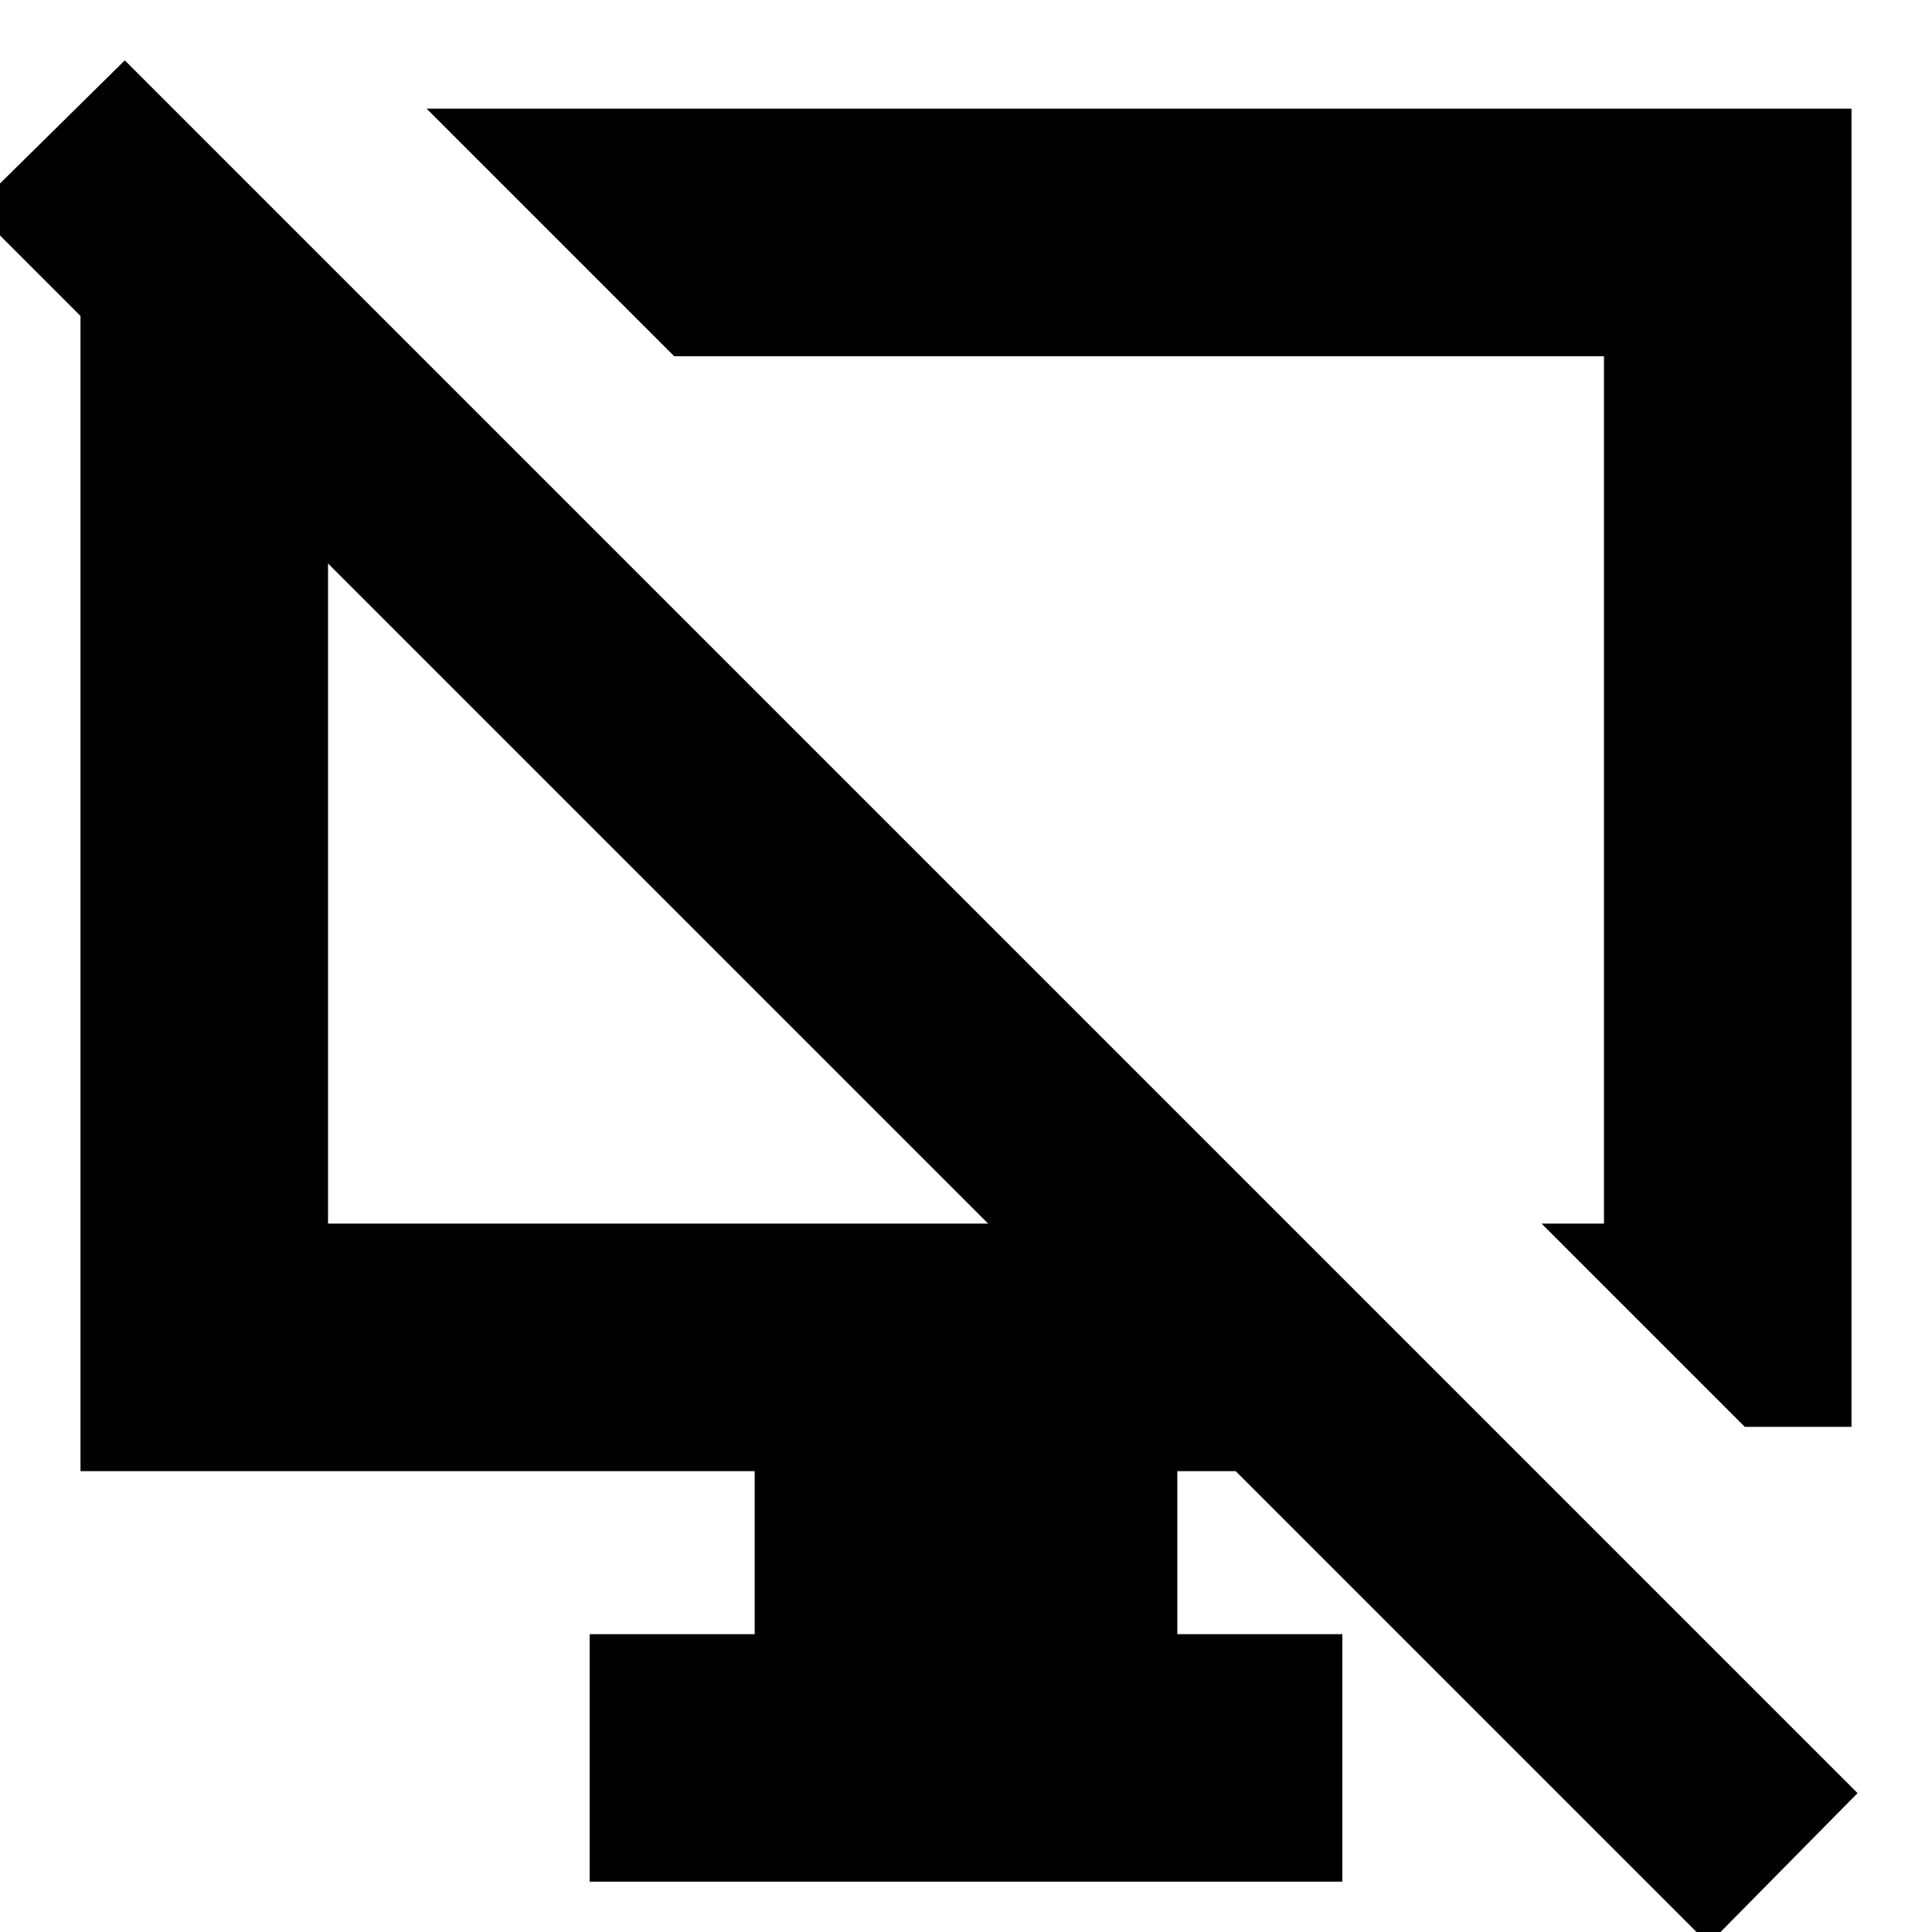 <svg xmlns="http://www.w3.org/2000/svg" height="24" width="24"><path d="M21.675 17.725 19.15 15.2H19.925V4.425H8.375L5.3 1.35H23V17.725ZM21.225 24.15 15.35 18.275H14.625V20.3H16.675V23.375H7.325V20.3H9.375V18.275H1V3.925L-0.325 2.6L1.55 0.75L23.075 22.275ZM4.075 15.2H12.275L4.075 7Z"/></svg>
